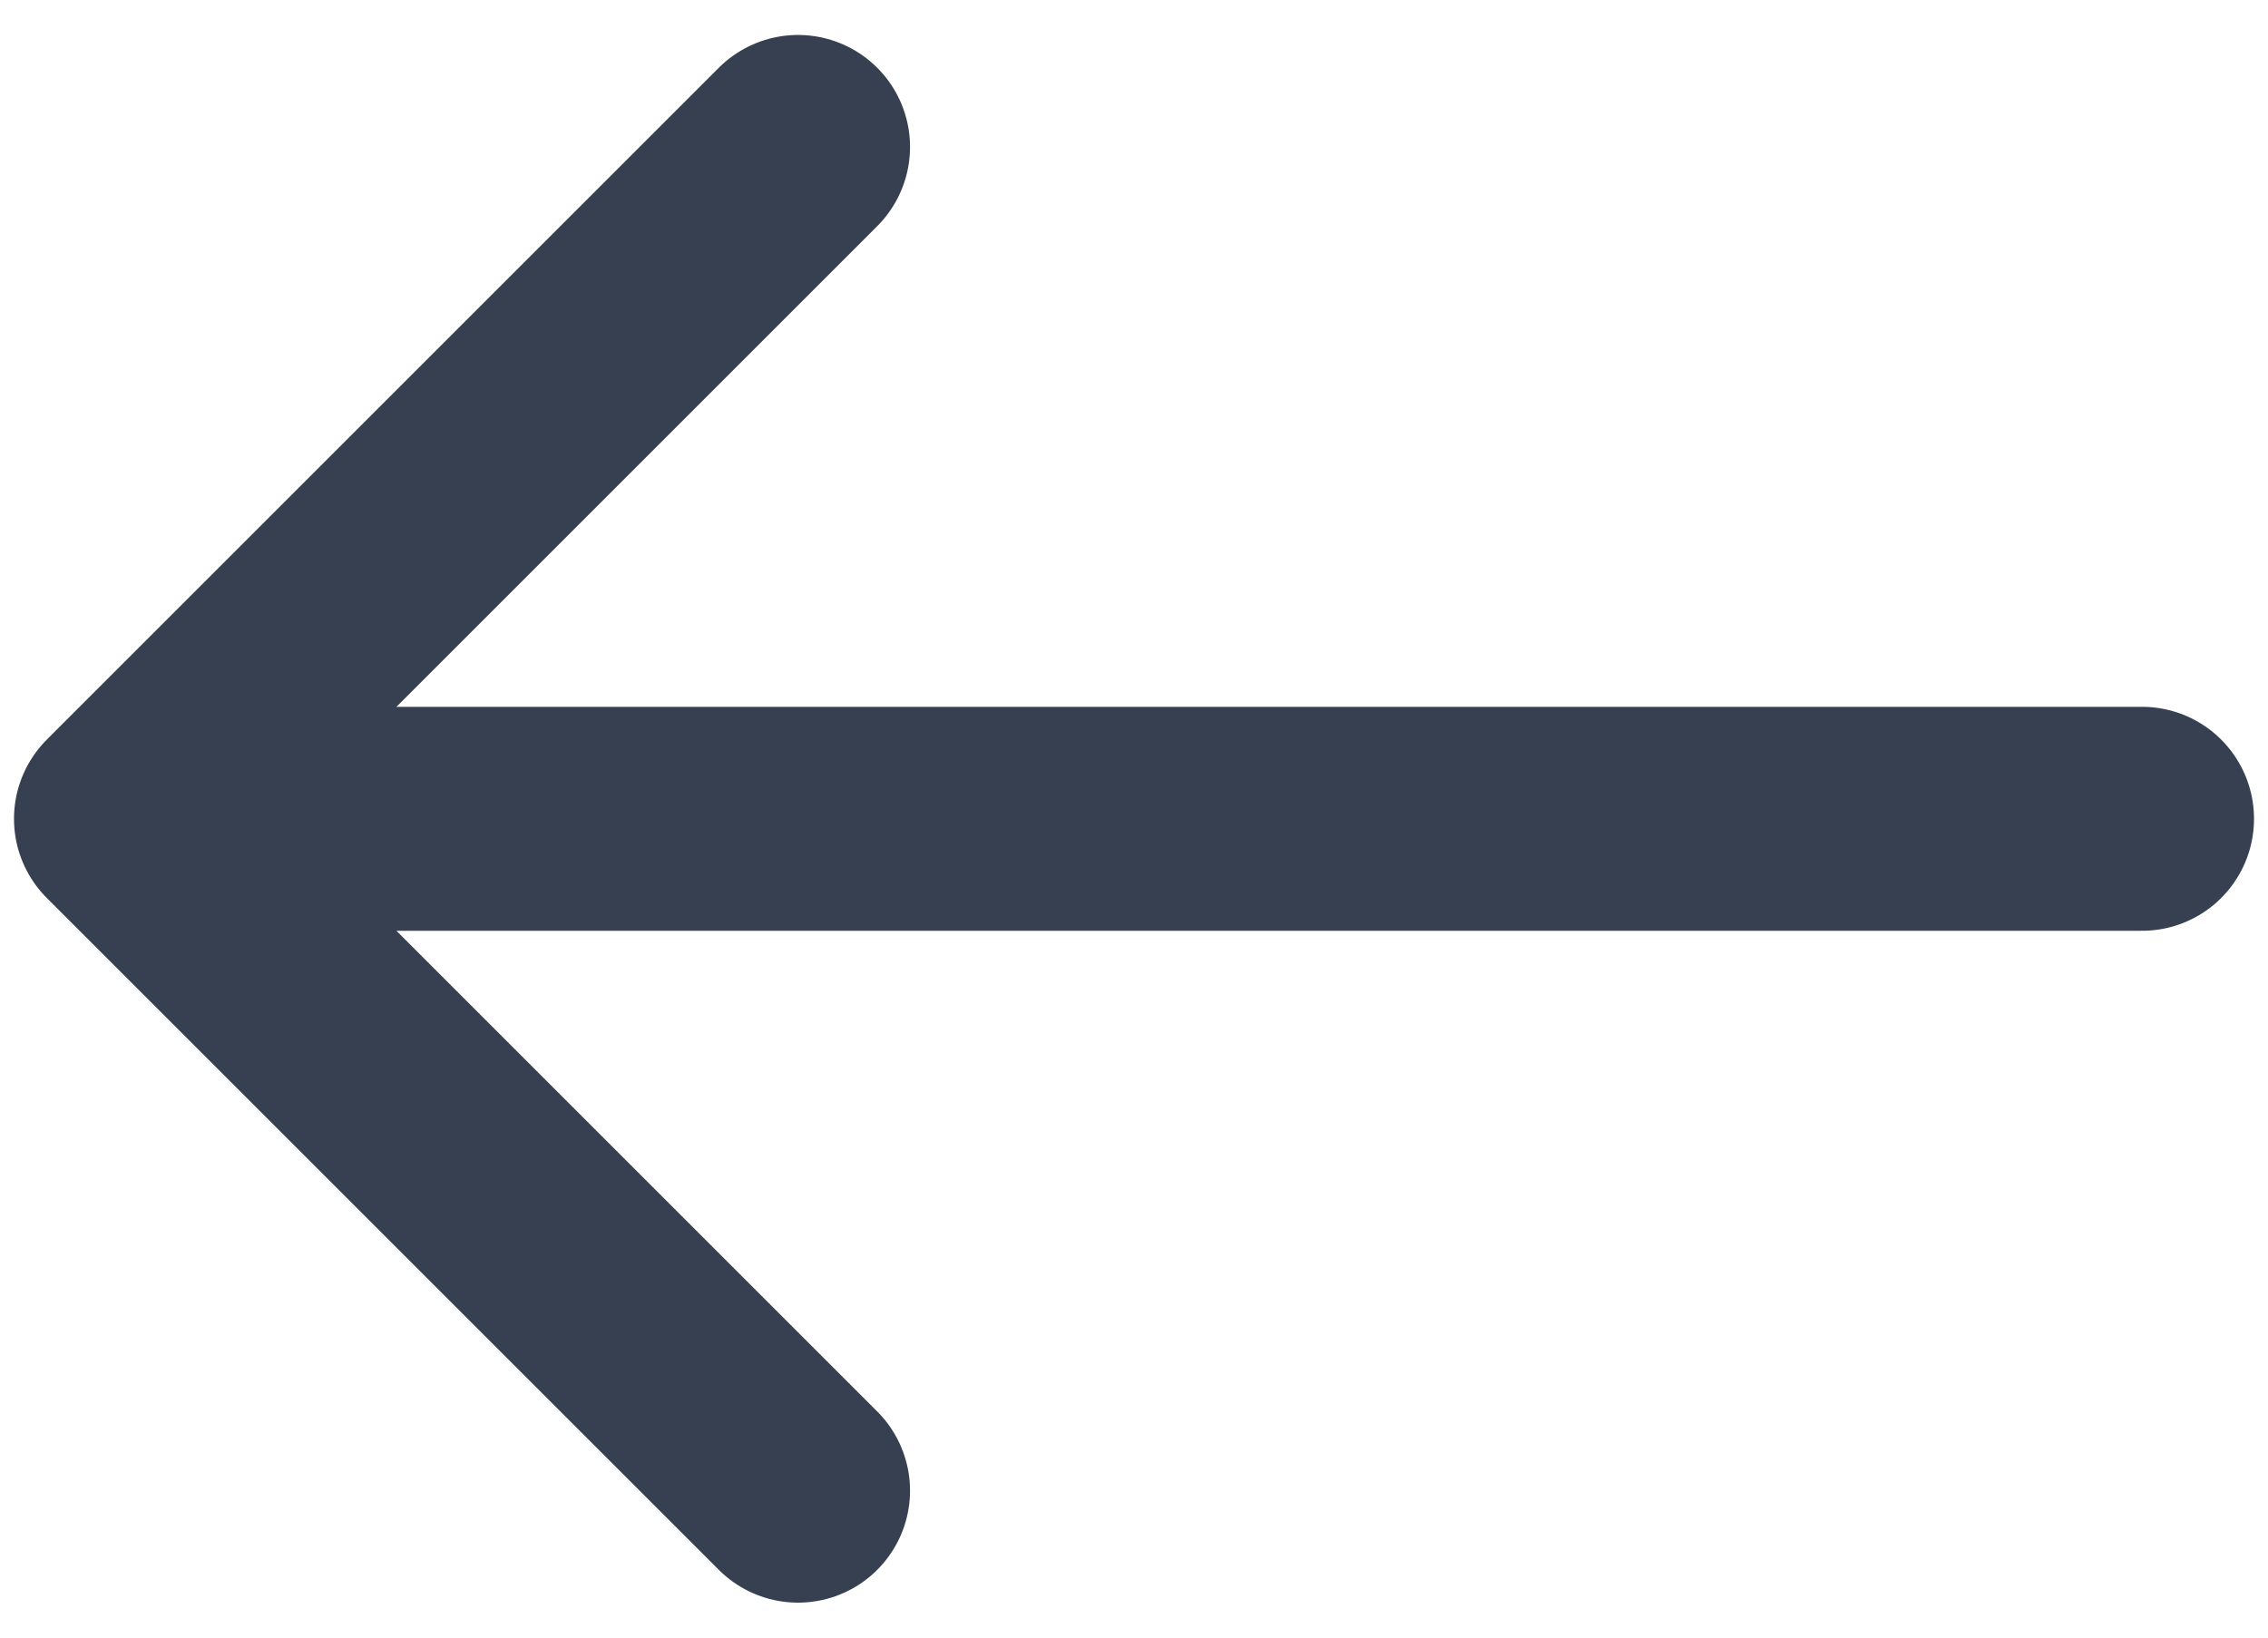 <svg width="36" height="26" viewBox="0 0 36 26" fill="none" xmlns="http://www.w3.org/2000/svg">
<path d="M34 13L2 13M2 13L12.667 23.667M2 13L12.667 2.333" stroke="#374051" stroke-width="3.556" stroke-linecap="round" stroke-linejoin="round"/>
</svg>
